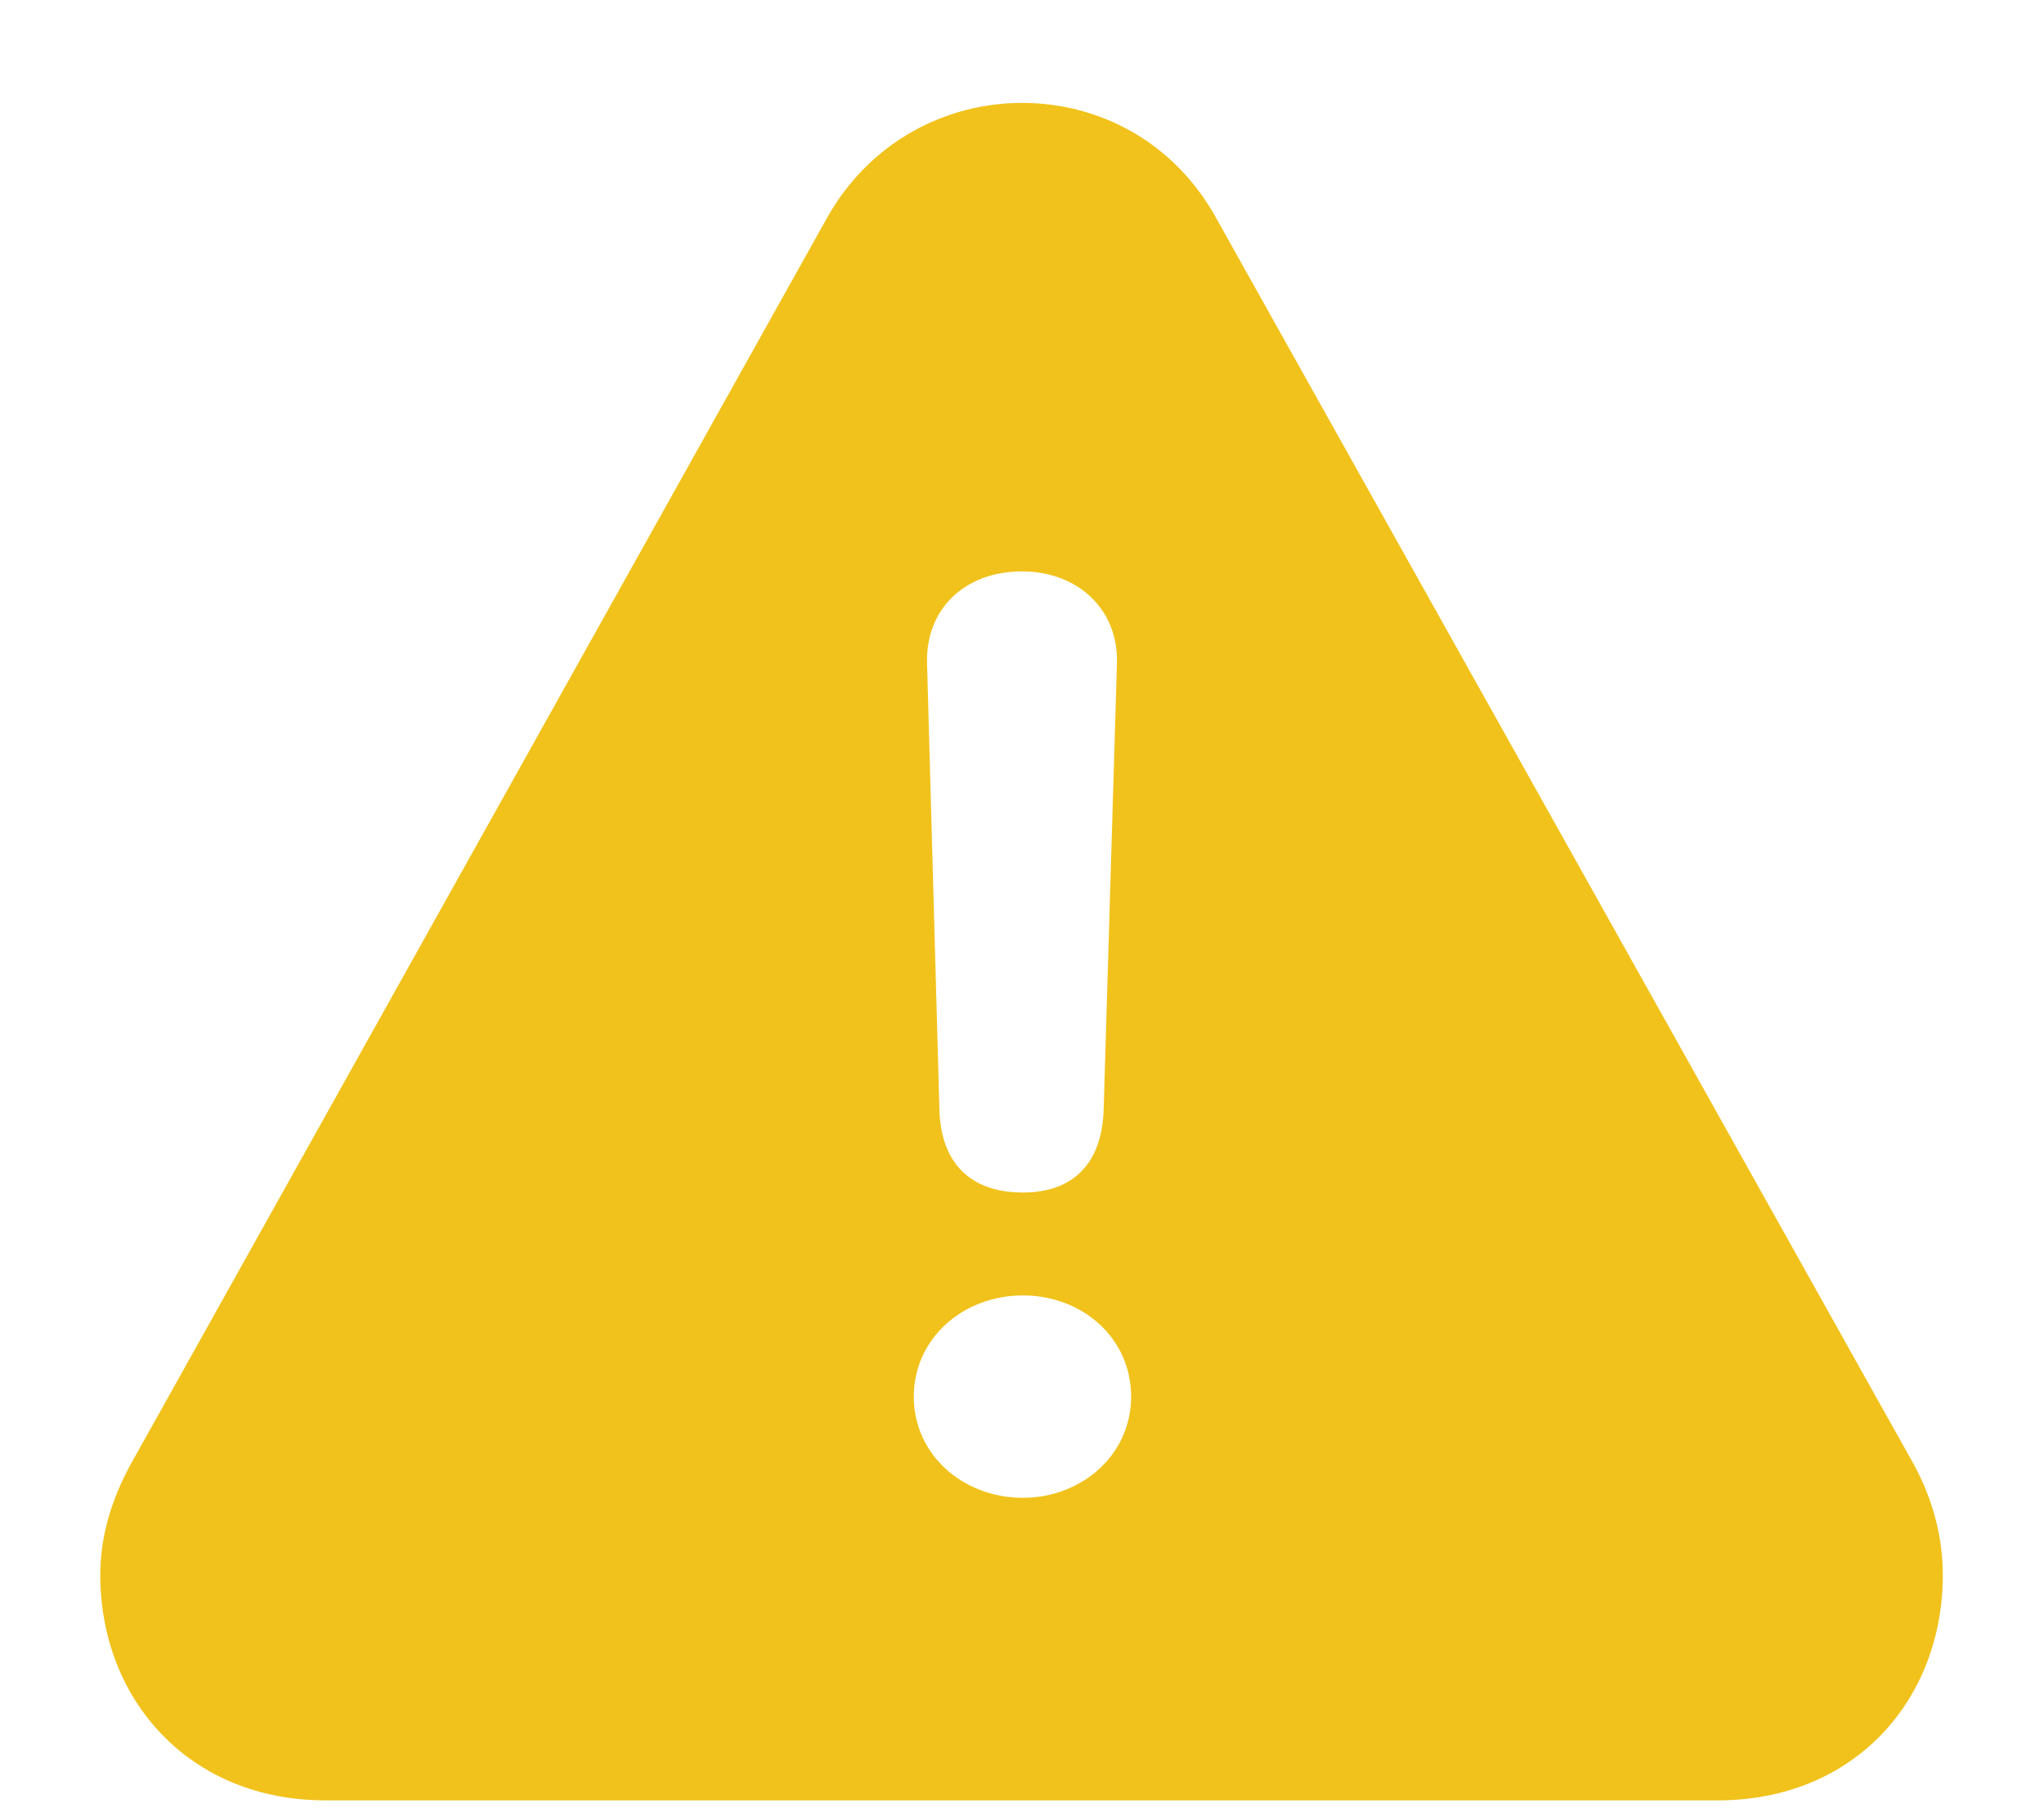 <svg width="18" height="16" viewBox="0 0 18 16" fill="none" xmlns="http://www.w3.org/2000/svg">
<path d="M2.867 15.852H15.125C16.336 15.852 17.109 14.961 17.109 13.867C17.109 13.539 17.023 13.203 16.852 12.891L10.711 1.922C10.336 1.242 9.672 0.906 9 0.906C8.328 0.906 7.656 1.25 7.281 1.922L1.148 12.898C0.977 13.211 0.883 13.539 0.883 13.867C0.883 14.961 1.664 15.852 2.867 15.852ZM9.008 10.5C8.547 10.5 8.289 10.242 8.273 9.781L8.164 5.844C8.148 5.367 8.492 5.031 9 5.031C9.492 5.031 9.852 5.367 9.836 5.844L9.719 9.773C9.703 10.25 9.445 10.5 9.008 10.5ZM9.008 13.188C8.484 13.188 8.047 12.812 8.047 12.297C8.047 11.789 8.477 11.406 9.008 11.406C9.531 11.406 9.961 11.781 9.961 12.297C9.961 12.812 9.523 13.188 9.008 13.188Z" fill="#F1C21B"/>
</svg>
